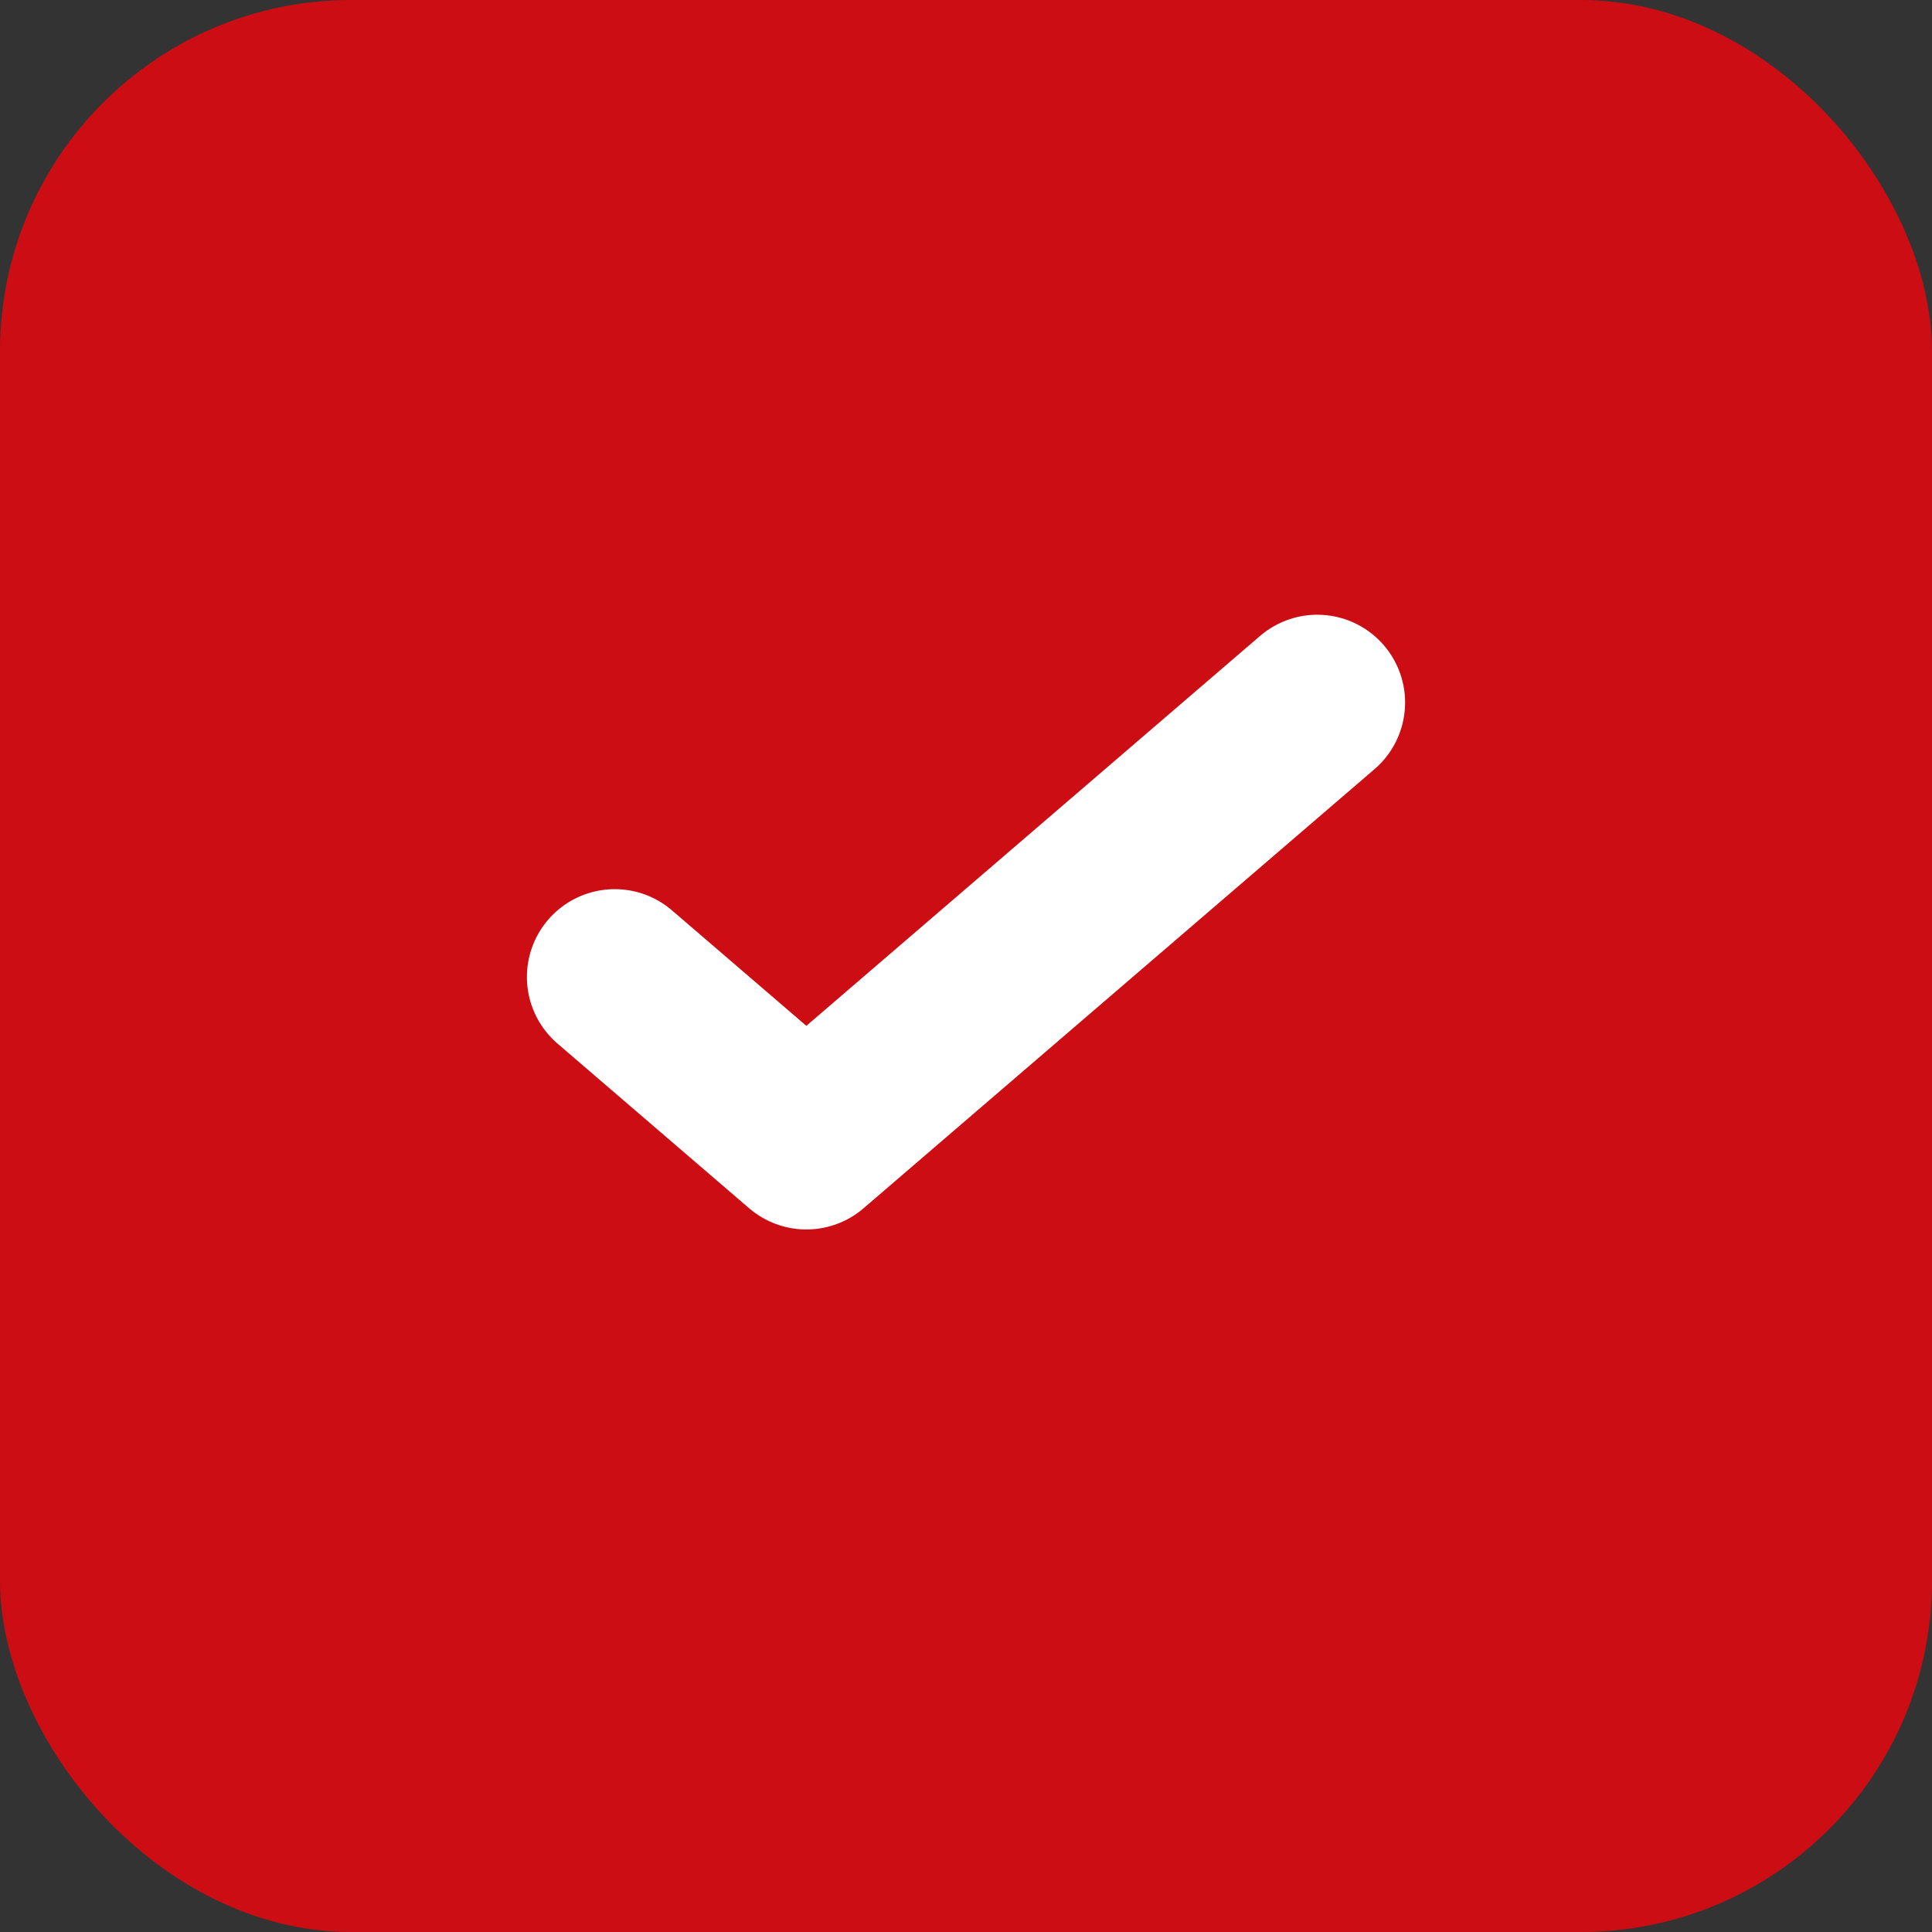 <svg width="22" height="22" viewBox="0 0 22 22" fill="none" xmlns="http://www.w3.org/2000/svg">
<rect x="0" y="0" width="22" height="22" fill="#333333" stroke="none"/>
<rect width="22" height="22" rx="4" fill="#CD0D14"/>
<path d="M7 11.125L9.182 13L15 8" stroke="white" stroke-width="2" stroke-linecap="round" stroke-linejoin="round"/>
</svg>
